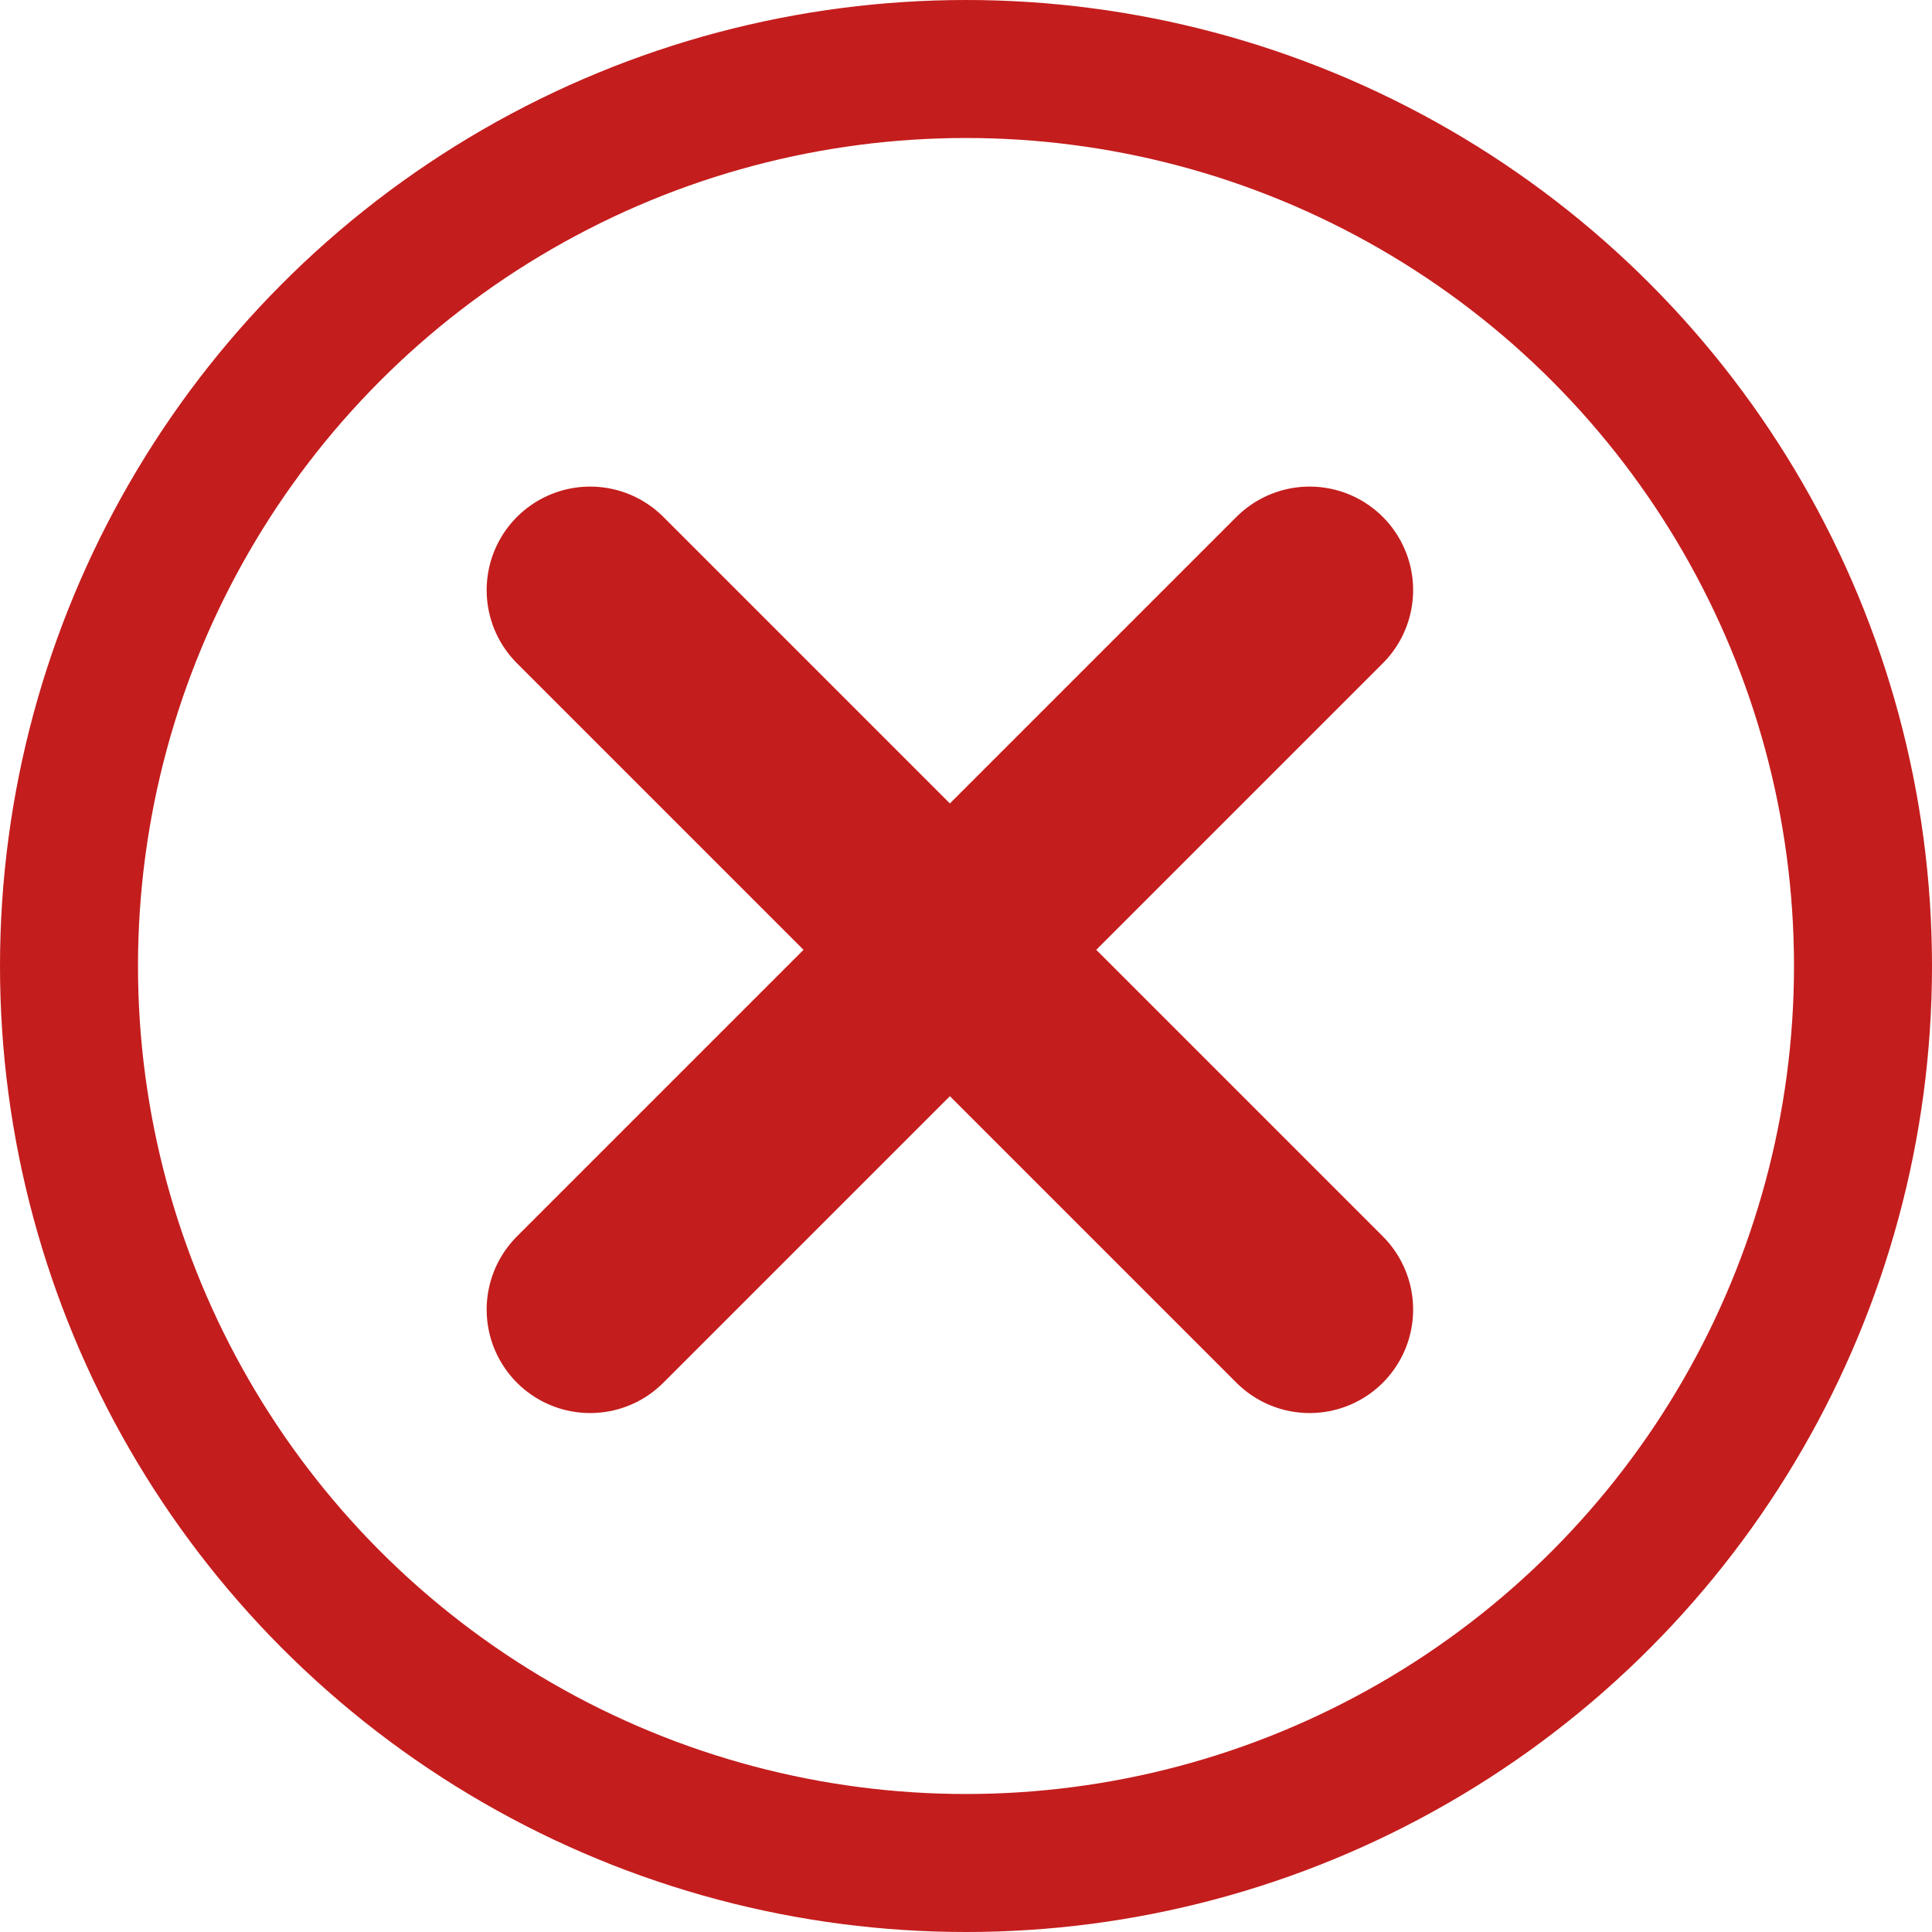 <svg xmlns="http://www.w3.org/2000/svg" width="28" height="28" viewBox="0 0 28 28">
  <g id="Grupo_22900" data-name="Grupo 22900" transform="translate(-442 -514)">
    <g id="Grupo_22899" data-name="Grupo 22899" transform="translate(450.553 522.552)">
      <line id="Línea_31" data-name="Línea 31" y1="10.427" x2="10.427" transform="translate(0 0)" fill="none" stroke="#c41d1d" stroke-linecap="round" stroke-width="3"/>
      <line id="Línea_32" data-name="Línea 32" y1="10.427" x2="10.427" transform="translate(10.427 0) rotate(90)" fill="none" stroke="#c41d1d" stroke-linecap="round" stroke-width="3"/>
    </g>
    <g id="Elipse_56" data-name="Elipse 56" transform="translate(442 514)" fill="none" stroke="#c41d1d" stroke-width="2">
      <circle cx="14" cy="14" r="14" stroke="none"/>
      <circle cx="14" cy="14" r="13" fill="none"/>
    </g>
  </g>
</svg>
